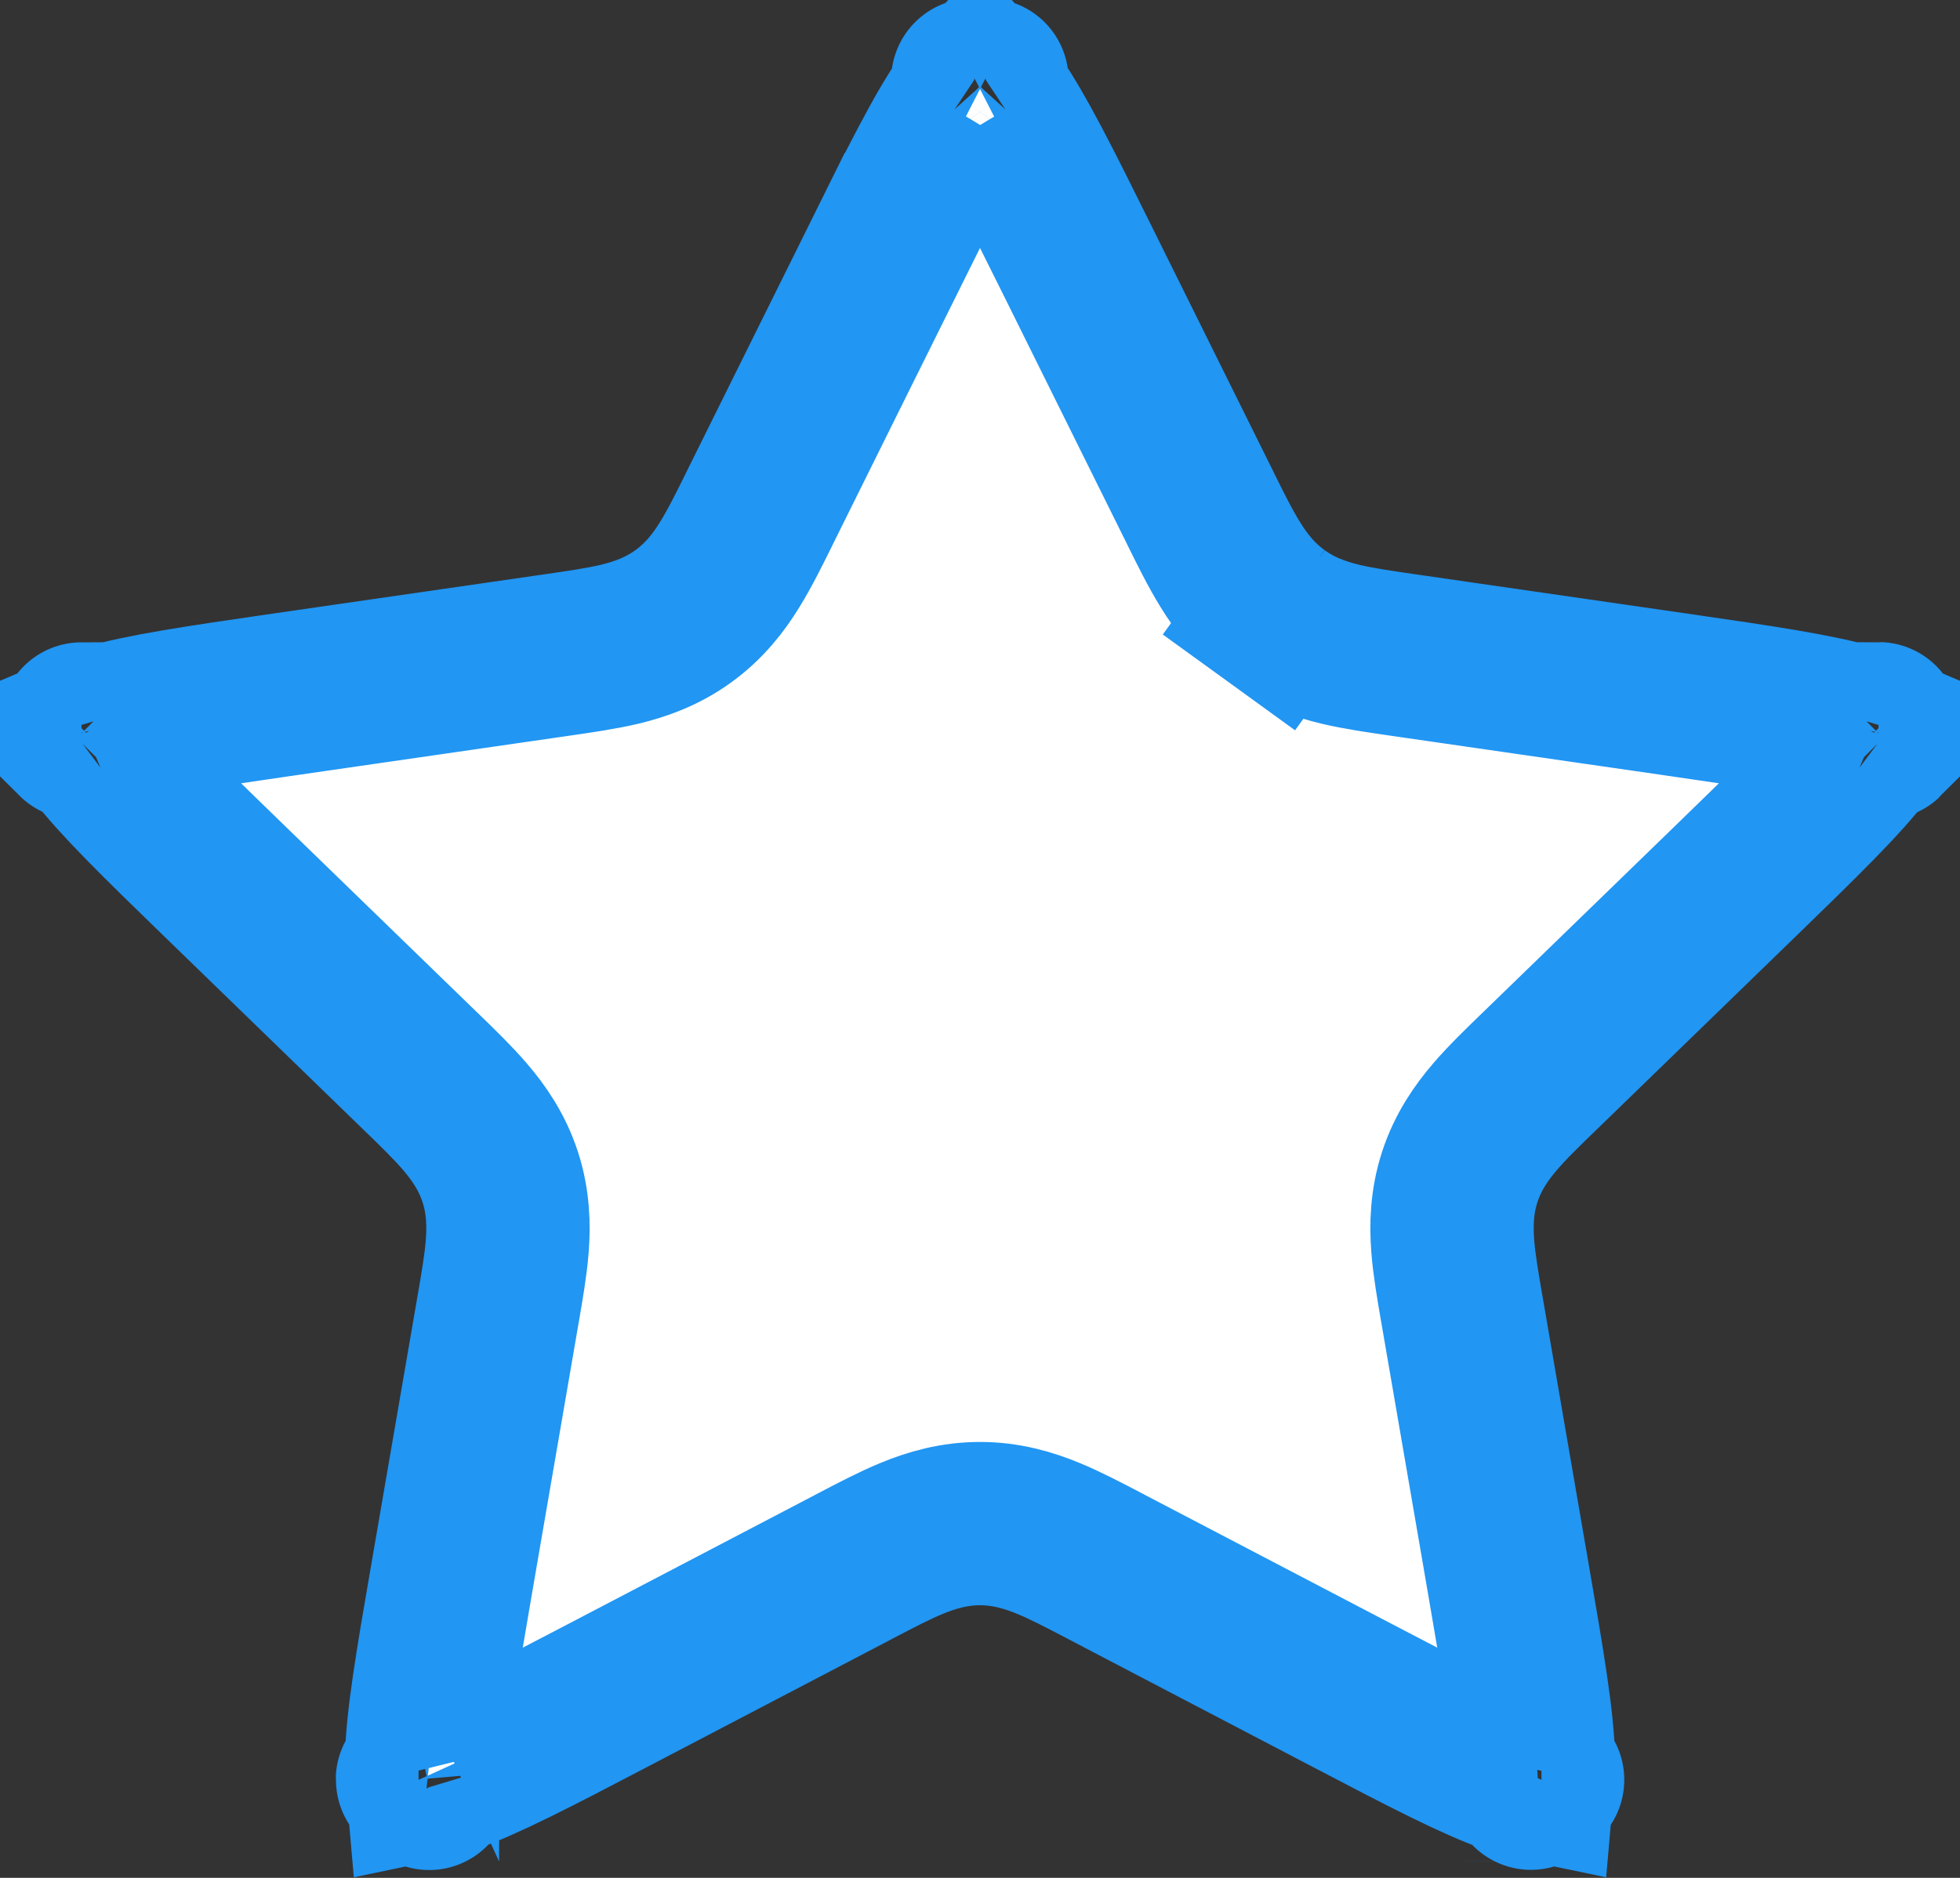 <svg width="24" height="23" viewBox="0 0 24 23" fill="none" xmlns="http://www.w3.org/2000/svg">
<rect x="0" y="0" width="24" height="23" fill="#333333" stroke="none"/>
<path id="Star 4" d="M10.796 3.211C11.268 2.259 11.574 1.648 11.842 1.261C11.909 1.165 11.961 1.101 12 1.058C12.039 1.101 12.091 1.165 12.158 1.261C12.426 1.648 12.732 2.258 13.204 3.211L14.689 6.205L14.704 6.236C14.824 6.479 14.942 6.717 15.063 6.912C15.199 7.134 15.373 7.36 15.633 7.548L16.163 6.814L15.633 7.548C15.892 7.736 16.162 7.83 16.414 7.891C16.638 7.944 16.902 7.982 17.171 8.021L17.205 8.026L20.524 8.506C21.58 8.659 22.259 8.76 22.712 8.894C22.82 8.926 22.896 8.955 22.95 8.978C22.921 9.027 22.876 9.094 22.809 9.181C22.523 9.554 22.033 10.033 21.269 10.774L18.867 13.105L18.842 13.129C18.647 13.318 18.456 13.503 18.307 13.677C18.138 13.874 17.975 14.109 17.875 14.414C17.776 14.719 17.769 15.005 17.789 15.264C17.807 15.493 17.852 15.755 17.898 16.021L17.904 16.055L18.471 19.346C18.652 20.394 18.765 21.066 18.776 21.535C18.779 21.648 18.775 21.729 18.77 21.786C18.712 21.774 18.632 21.752 18.521 21.713C18.076 21.557 17.467 21.242 16.523 20.747L13.553 19.194L13.523 19.178C13.282 19.052 13.046 18.928 12.834 18.841C12.593 18.742 12.32 18.661 12 18.661C11.68 18.661 11.407 18.742 11.166 18.841C10.954 18.928 10.718 19.052 10.477 19.178L10.447 19.194L7.478 20.747C6.533 21.242 5.924 21.557 5.479 21.713C5.368 21.752 5.288 21.774 5.23 21.786C5.225 21.729 5.221 21.648 5.224 21.535C5.235 21.066 5.348 20.394 5.529 19.346L6.096 16.055L6.102 16.021C6.148 15.755 6.193 15.493 6.211 15.264C6.231 15.005 6.224 14.719 6.125 14.414C6.025 14.109 5.862 13.874 5.693 13.677C5.544 13.503 5.353 13.318 5.158 13.129L5.133 13.105L2.731 10.774C1.967 10.033 1.477 9.554 1.191 9.181C1.124 9.094 1.079 9.027 1.05 8.978C1.104 8.955 1.18 8.926 1.288 8.894C1.741 8.76 2.42 8.659 3.476 8.506L6.795 8.026C6.807 8.024 6.818 8.023 6.83 8.021C7.098 7.982 7.362 7.944 7.586 7.891C7.839 7.83 8.108 7.736 8.367 7.548C8.627 7.36 8.801 7.134 8.937 6.912C9.058 6.717 9.176 6.479 9.296 6.236L9.311 6.205L10.796 3.211L9.9 2.767L10.796 3.211ZM12.088 0.979C12.088 0.98 12.083 0.983 12.075 0.986C12.084 0.98 12.088 0.978 12.088 0.979ZM11.925 0.986C11.917 0.983 11.912 0.98 11.912 0.979C11.912 0.978 11.916 0.98 11.925 0.986ZM23.059 9.039C23.058 9.04 23.054 9.037 23.048 9.03C23.056 9.036 23.059 9.039 23.059 9.039ZM22.999 8.878C23 8.869 23.002 8.864 23.002 8.864C23.003 8.864 23.002 8.868 22.999 8.878ZM18.745 21.904C18.745 21.904 18.746 21.899 18.751 21.891C18.748 21.901 18.745 21.905 18.745 21.904ZM18.875 21.8C18.884 21.798 18.889 21.798 18.889 21.799C18.89 21.799 18.885 21.8 18.875 21.8ZM5.111 21.799C5.111 21.798 5.116 21.798 5.125 21.8C5.115 21.8 5.11 21.799 5.111 21.799ZM5.249 21.891C5.254 21.899 5.255 21.904 5.255 21.904C5.255 21.905 5.252 21.901 5.249 21.891ZM0.998 8.864C0.998 8.864 1 8.869 1.001 8.878C0.998 8.868 0.997 8.864 0.998 8.864ZM0.952 9.03C0.946 9.037 0.942 9.04 0.941 9.039C0.941 9.039 0.944 9.036 0.952 9.03Z" fill="white" stroke="#2196F3" stroke-width="2"/>
</svg>
